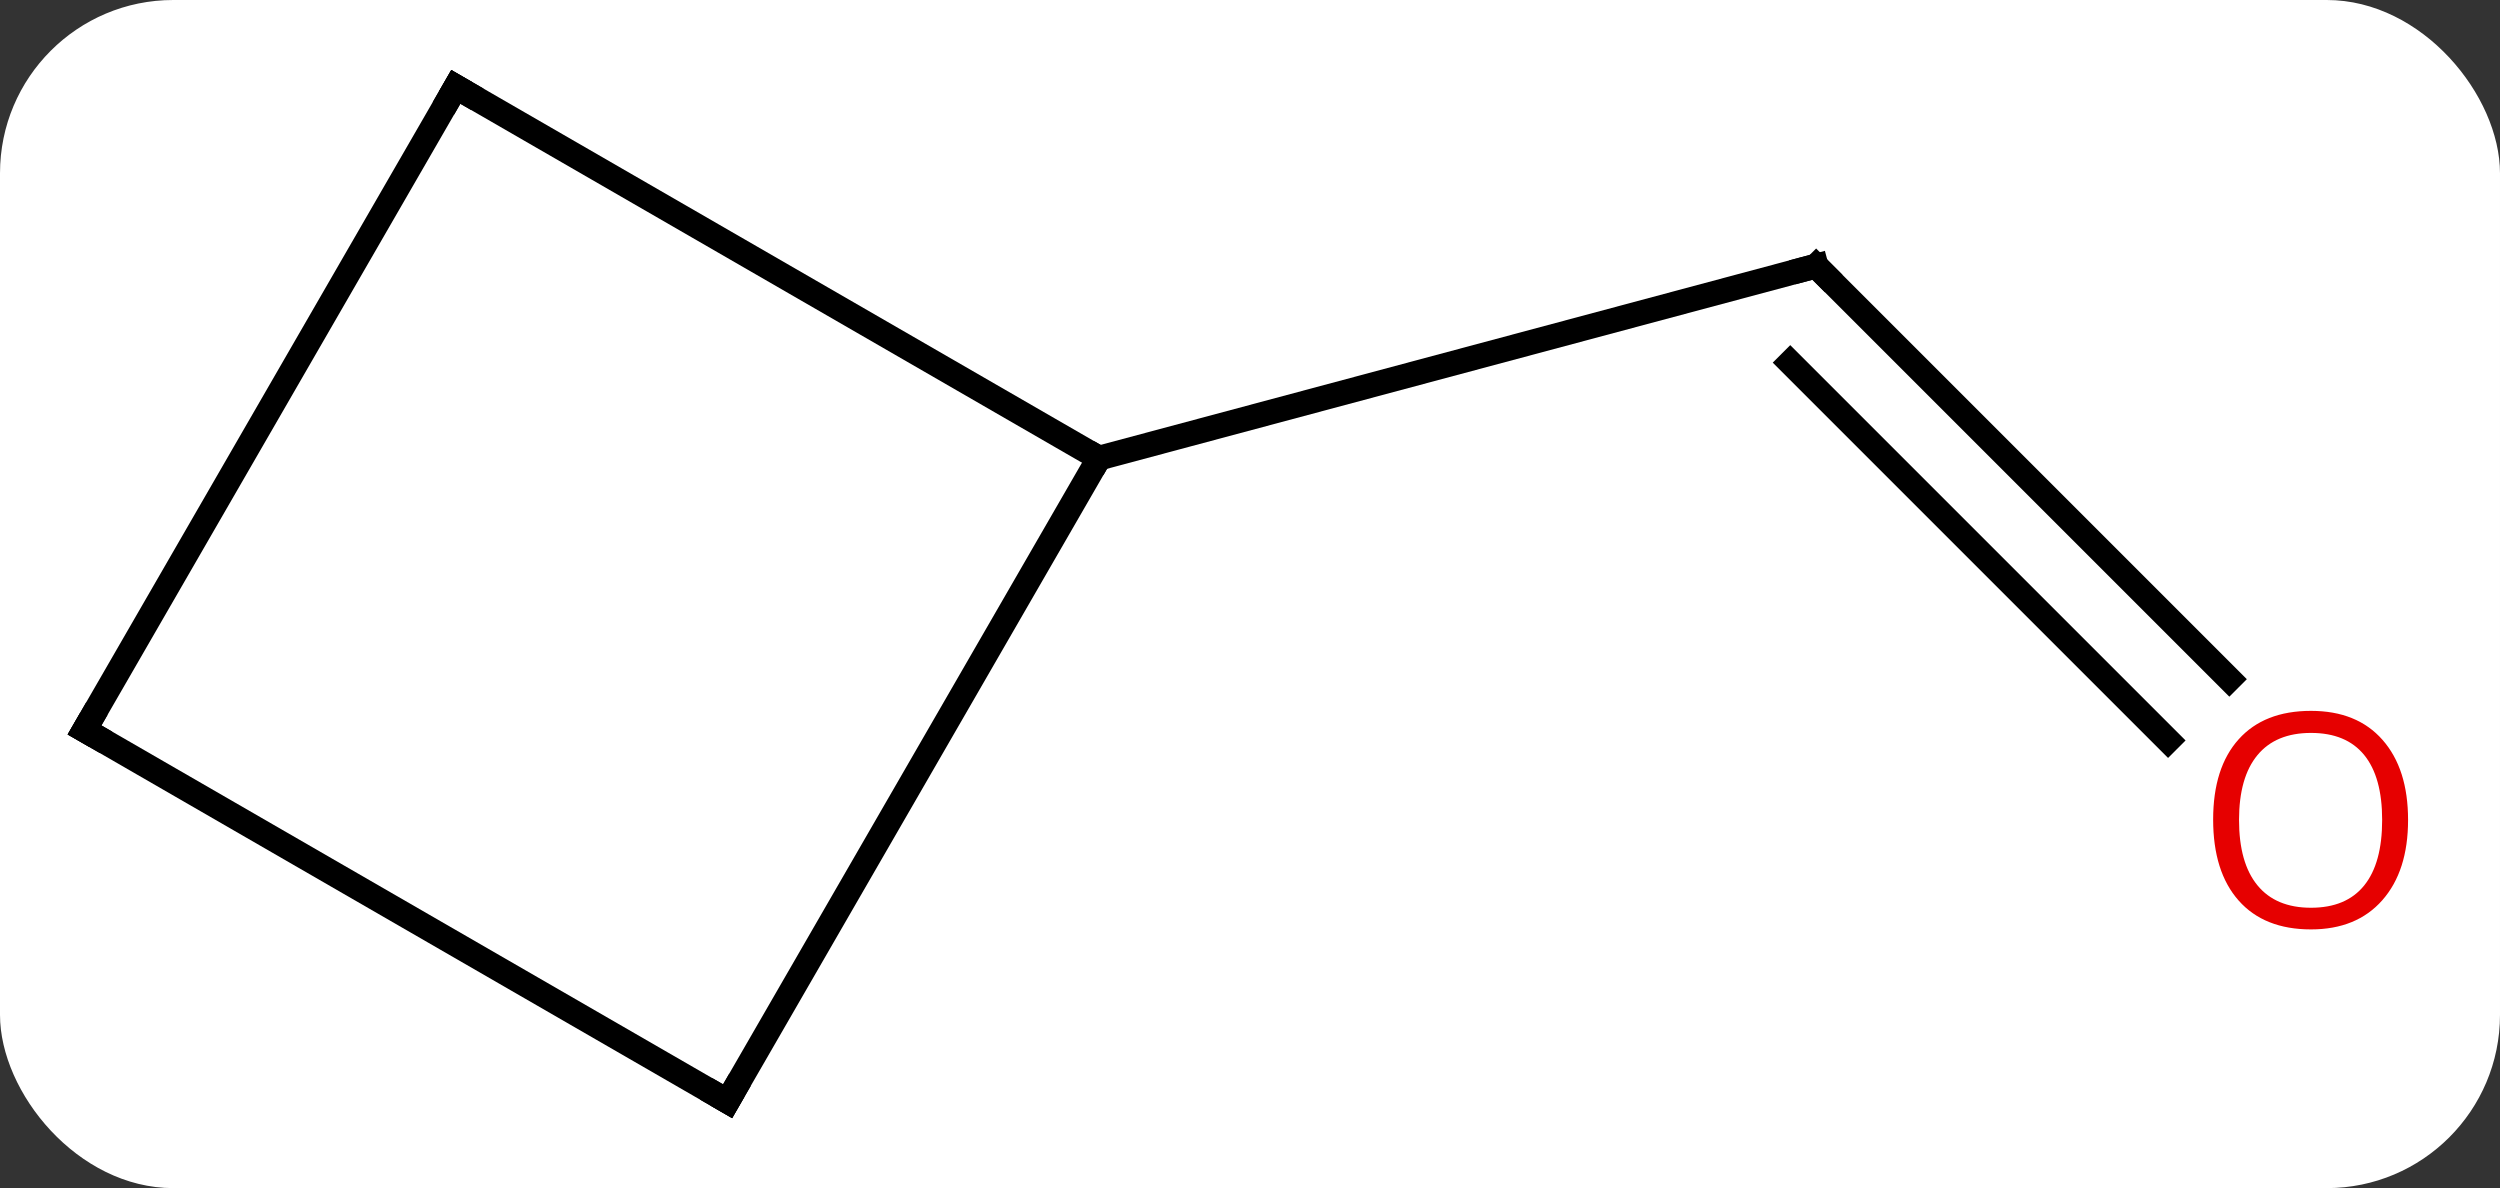 <svg width="101" viewBox="0 0 101 48" style="fill-opacity:1; color-rendering:auto; color-interpolation:auto; text-rendering:auto; stroke:black; stroke-linecap:square; stroke-miterlimit:10; shape-rendering:auto; stroke-opacity:1; fill:black; stroke-dasharray:none; font-weight:normal; stroke-width:1; font-family:'Open Sans'; font-style:normal; stroke-linejoin:miter; font-size:12; stroke-dashoffset:0; image-rendering:auto;" height="48" class="cas-substance-image" xmlns:xlink="http://www.w3.org/1999/xlink" xmlns="http://www.w3.org/2000/svg"><rect x="0" y="0" width="101" height="48" fill="#333333" stroke="none"/><svg class="cas-substance-single-component"><rect y="0" x="0" width="101" stroke="none" ry="7" rx="7" height="48" fill="white" class="cas-substance-group"/><svg y="0" x="0" width="101" viewBox="0 0 101 48" style="fill:black;" height="48" class="cas-substance-single-component-image"><svg><g><g transform="translate(49,24)" style="text-rendering:geometricPrecision; color-rendering:optimizeQuality; color-interpolation:linearRGB; stroke-linecap:butt; image-rendering:optimizeQuality;"><line y2="3.439" y1="-13.254" x2="41.065" x1="24.372" style="fill:none;"/><line y2="5.914" y1="-9.35" x2="38.59" x1="23.326" style="fill:none;"/><line y2="-5.49" y1="-13.254" x2="-4.605" x1="24.372" style="fill:none;"/><line y2="-20.49" y1="-5.49" x2="-30.585" x1="-4.605" style="fill:none;"/><line y2="20.49" y1="-5.49" x2="-19.605" x1="-4.605" style="fill:none;"/><line y2="5.49" y1="-20.49" x2="-45.585" x1="-30.585" style="fill:none;"/><line y2="5.49" y1="20.49" x2="-45.585" x1="-19.605" style="fill:none;"/><path style="fill:none; stroke-miterlimit:5;" d="M24.726 -12.9 L24.372 -13.254 L23.889 -13.125"/></g><g transform="translate(47.763,25.237)" style="stroke-linecap:butt; fill:rgb(230,0,0); text-rendering:geometricPrecision; color-rendering:optimizeQuality; image-rendering:optimizeQuality; font-family:'Open Sans'; stroke:rgb(230,0,0); color-interpolation:linearRGB; stroke-miterlimit:5;"><path style="stroke:none;" d="M49.523 7.889 Q49.523 9.951 48.483 11.131 Q47.444 12.311 45.601 12.311 Q43.71 12.311 42.679 11.146 Q41.648 9.982 41.648 7.873 Q41.648 5.779 42.679 4.631 Q43.71 3.482 45.601 3.482 Q47.46 3.482 48.491 4.654 Q49.523 5.826 49.523 7.889 ZM42.694 7.889 Q42.694 9.623 43.437 10.529 Q44.179 11.436 45.601 11.436 Q47.023 11.436 47.749 10.537 Q48.476 9.639 48.476 7.889 Q48.476 6.154 47.749 5.264 Q47.023 4.373 45.601 4.373 Q44.179 4.373 43.437 5.271 Q42.694 6.17 42.694 7.889 Z"/></g><g transform="matrix(1,0,0,1,49,24)" style="stroke-linecap:butt; text-rendering:geometricPrecision; color-rendering:optimizeQuality; image-rendering:optimizeQuality; font-family:'Open Sans'; color-interpolation:linearRGB; stroke-miterlimit:5;"><path style="fill:none;" d="M-30.152 -20.24 L-30.585 -20.49 L-30.835 -20.057"/><path style="fill:none;" d="M-19.355 20.057 L-19.605 20.49 L-20.038 20.24"/><path style="fill:none;" d="M-45.335 5.057 L-45.585 5.49 L-45.152 5.74"/></g></g></svg></svg></svg></svg>